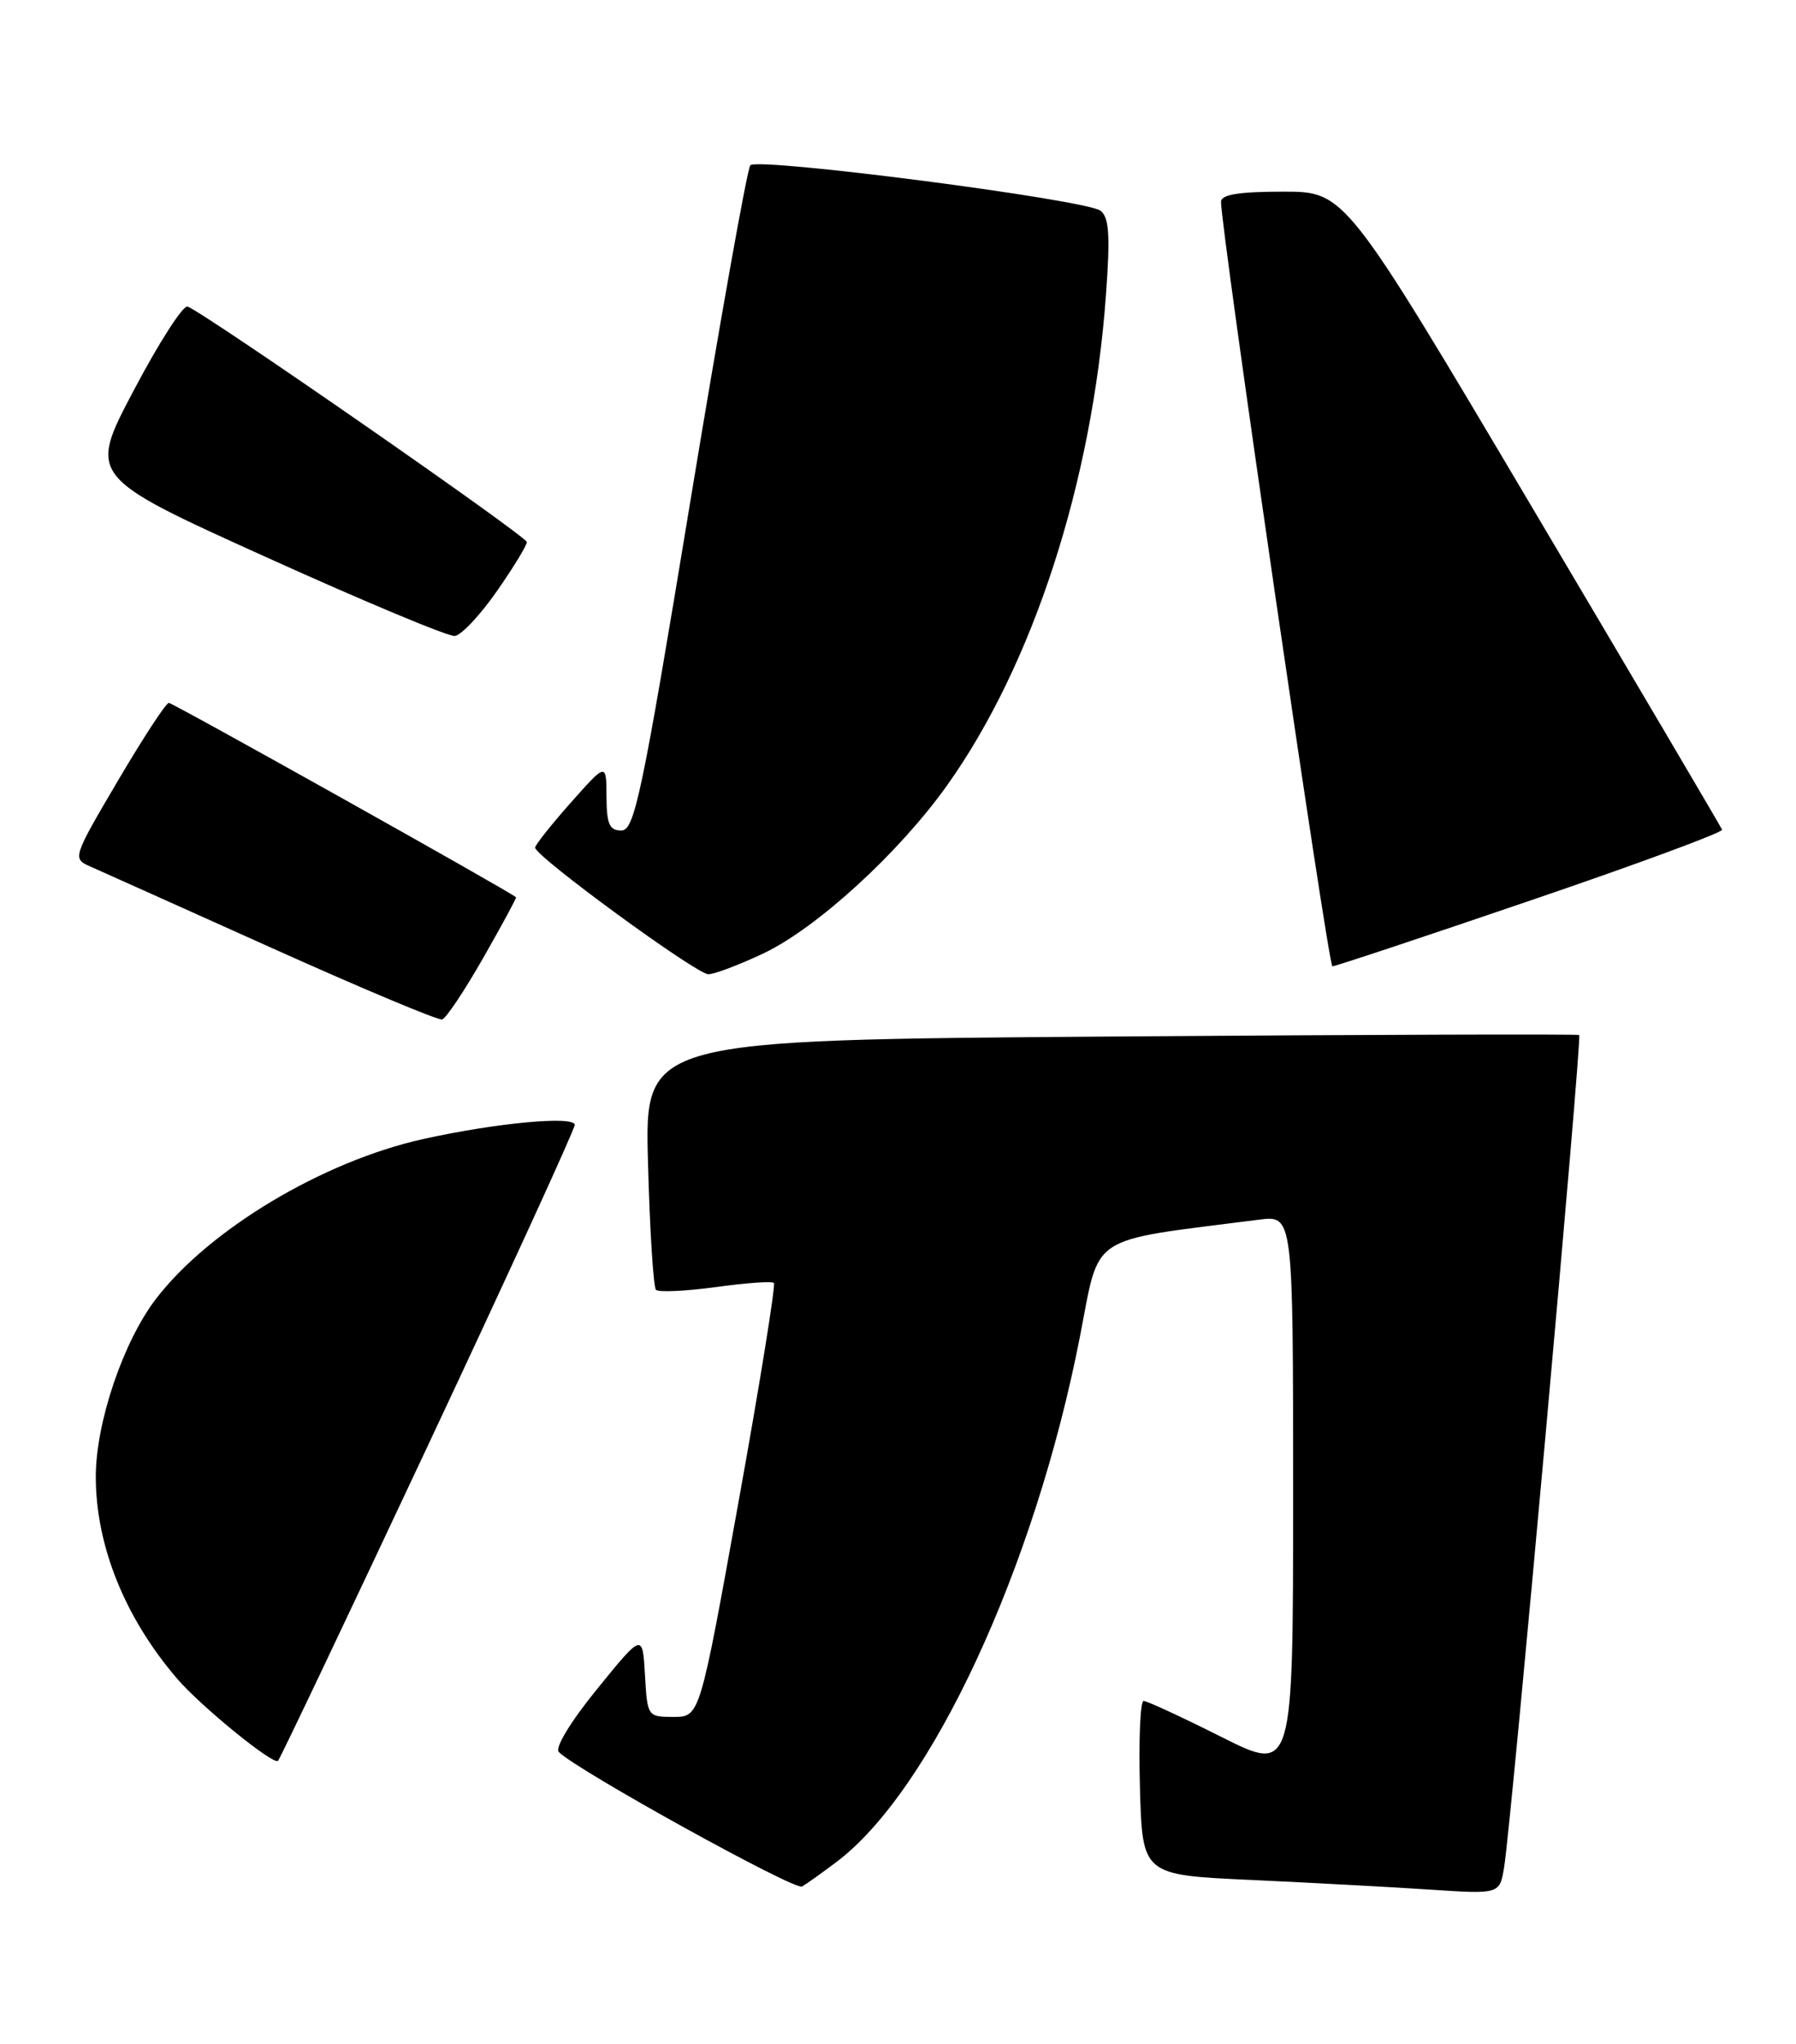 <?xml version="1.0" encoding="UTF-8" standalone="no"?>
<!DOCTYPE svg PUBLIC "-//W3C//DTD SVG 1.1//EN" "http://www.w3.org/Graphics/SVG/1.1/DTD/svg11.dtd" >
<svg xmlns="http://www.w3.org/2000/svg" xmlns:xlink="http://www.w3.org/1999/xlink" version="1.1" viewBox="0 0 225 256">
 <g >
 <path fill="currentColor"
d=" M 104.76 233.19 C 116.65 224.27 129.62 196.34 135.27 167.50 C 137.86 154.29 135.98 155.52 157.75 152.73 C 162.00 152.19 162.00 152.19 162.00 187.11 C 162.00 222.02 162.00 222.02 153.02 217.51 C 148.08 215.03 143.69 213.00 143.27 213.00 C 142.85 213.00 142.64 217.90 142.81 223.90 C 143.12 234.80 143.12 234.80 156.81 235.42 C 164.34 235.77 174.41 236.31 179.19 236.63 C 187.87 237.20 187.87 237.20 188.43 233.85 C 189.32 228.58 198.22 129.88 197.84 129.61 C 197.65 129.48 171.23 129.56 139.13 129.80 C 80.76 130.23 80.76 130.23 81.18 145.58 C 81.40 154.02 81.86 161.19 82.18 161.52 C 82.51 161.84 85.87 161.69 89.64 161.18 C 93.41 160.66 96.70 160.42 96.95 160.65 C 97.19 160.87 95.21 173.20 92.53 188.03 C 87.67 215.00 87.67 215.00 84.39 215.00 C 81.13 215.00 81.10 214.96 80.80 209.75 C 80.50 204.50 80.50 204.50 74.81 211.50 C 71.47 215.61 69.49 218.87 70.01 219.40 C 72.25 221.67 99.57 236.77 100.48 236.24 C 101.04 235.91 102.97 234.54 104.76 233.19 Z  M 53.64 180.95 C 63.74 159.44 72.00 141.41 72.00 140.87 C 72.00 139.69 62.16 140.61 53.00 142.64 C 40.43 145.43 26.16 153.98 19.51 162.69 C 15.42 168.05 12.00 178.17 12.00 184.92 C 12.00 193.55 15.65 202.60 22.18 210.20 C 25.16 213.68 34.26 221.08 34.83 220.50 C 35.08 220.26 43.54 202.46 53.64 180.95 Z  M 60.54 119.95 C 62.88 115.85 64.73 112.44 64.65 112.36 C 63.88 111.65 21.64 88.01 21.15 88.02 C 20.79 88.03 17.92 92.42 14.77 97.77 C 9.12 107.37 9.07 107.51 11.27 108.49 C 12.50 109.03 22.72 113.62 34.00 118.69 C 45.28 123.76 54.90 127.80 55.39 127.66 C 55.89 127.52 58.20 124.05 60.54 119.95 Z  M 95.64 119.39 C 102.31 116.23 112.58 106.85 118.62 98.39 C 129.42 83.25 136.85 60.36 138.55 36.97 C 139.10 29.46 138.95 27.22 137.87 26.39 C 136.07 25.00 94.91 19.67 94.00 20.70 C 93.61 21.14 90.23 40.06 86.49 62.75 C 80.40 99.69 79.49 104.00 77.84 104.00 C 76.34 104.00 76.00 103.20 75.98 99.75 C 75.96 95.50 75.96 95.50 71.52 100.50 C 69.08 103.25 67.06 105.79 67.04 106.14 C 66.98 107.19 87.24 122.00 88.74 122.00 C 89.50 122.00 92.61 120.82 95.64 119.39 Z  M 191.74 112.76 C 205.07 108.22 215.87 104.23 215.74 103.90 C 215.61 103.56 204.93 85.45 192.01 63.65 C 168.51 24.00 168.51 24.00 160.76 24.00 C 155.24 24.00 152.99 24.36 152.97 25.25 C 152.88 28.25 166.40 121.00 166.92 121.01 C 167.24 121.02 178.41 117.31 191.74 112.76 Z  M 62.22 74.07 C 64.30 71.09 66.00 68.31 66.00 67.88 C 66.00 67.17 25.77 39.25 23.50 38.39 C 22.95 38.18 19.92 42.88 16.78 48.84 C 11.05 59.68 11.05 59.68 33.28 69.74 C 45.50 75.27 56.16 79.73 56.97 79.64 C 57.78 79.56 60.14 77.05 62.22 74.07 Z "/>
</g>
</svg>